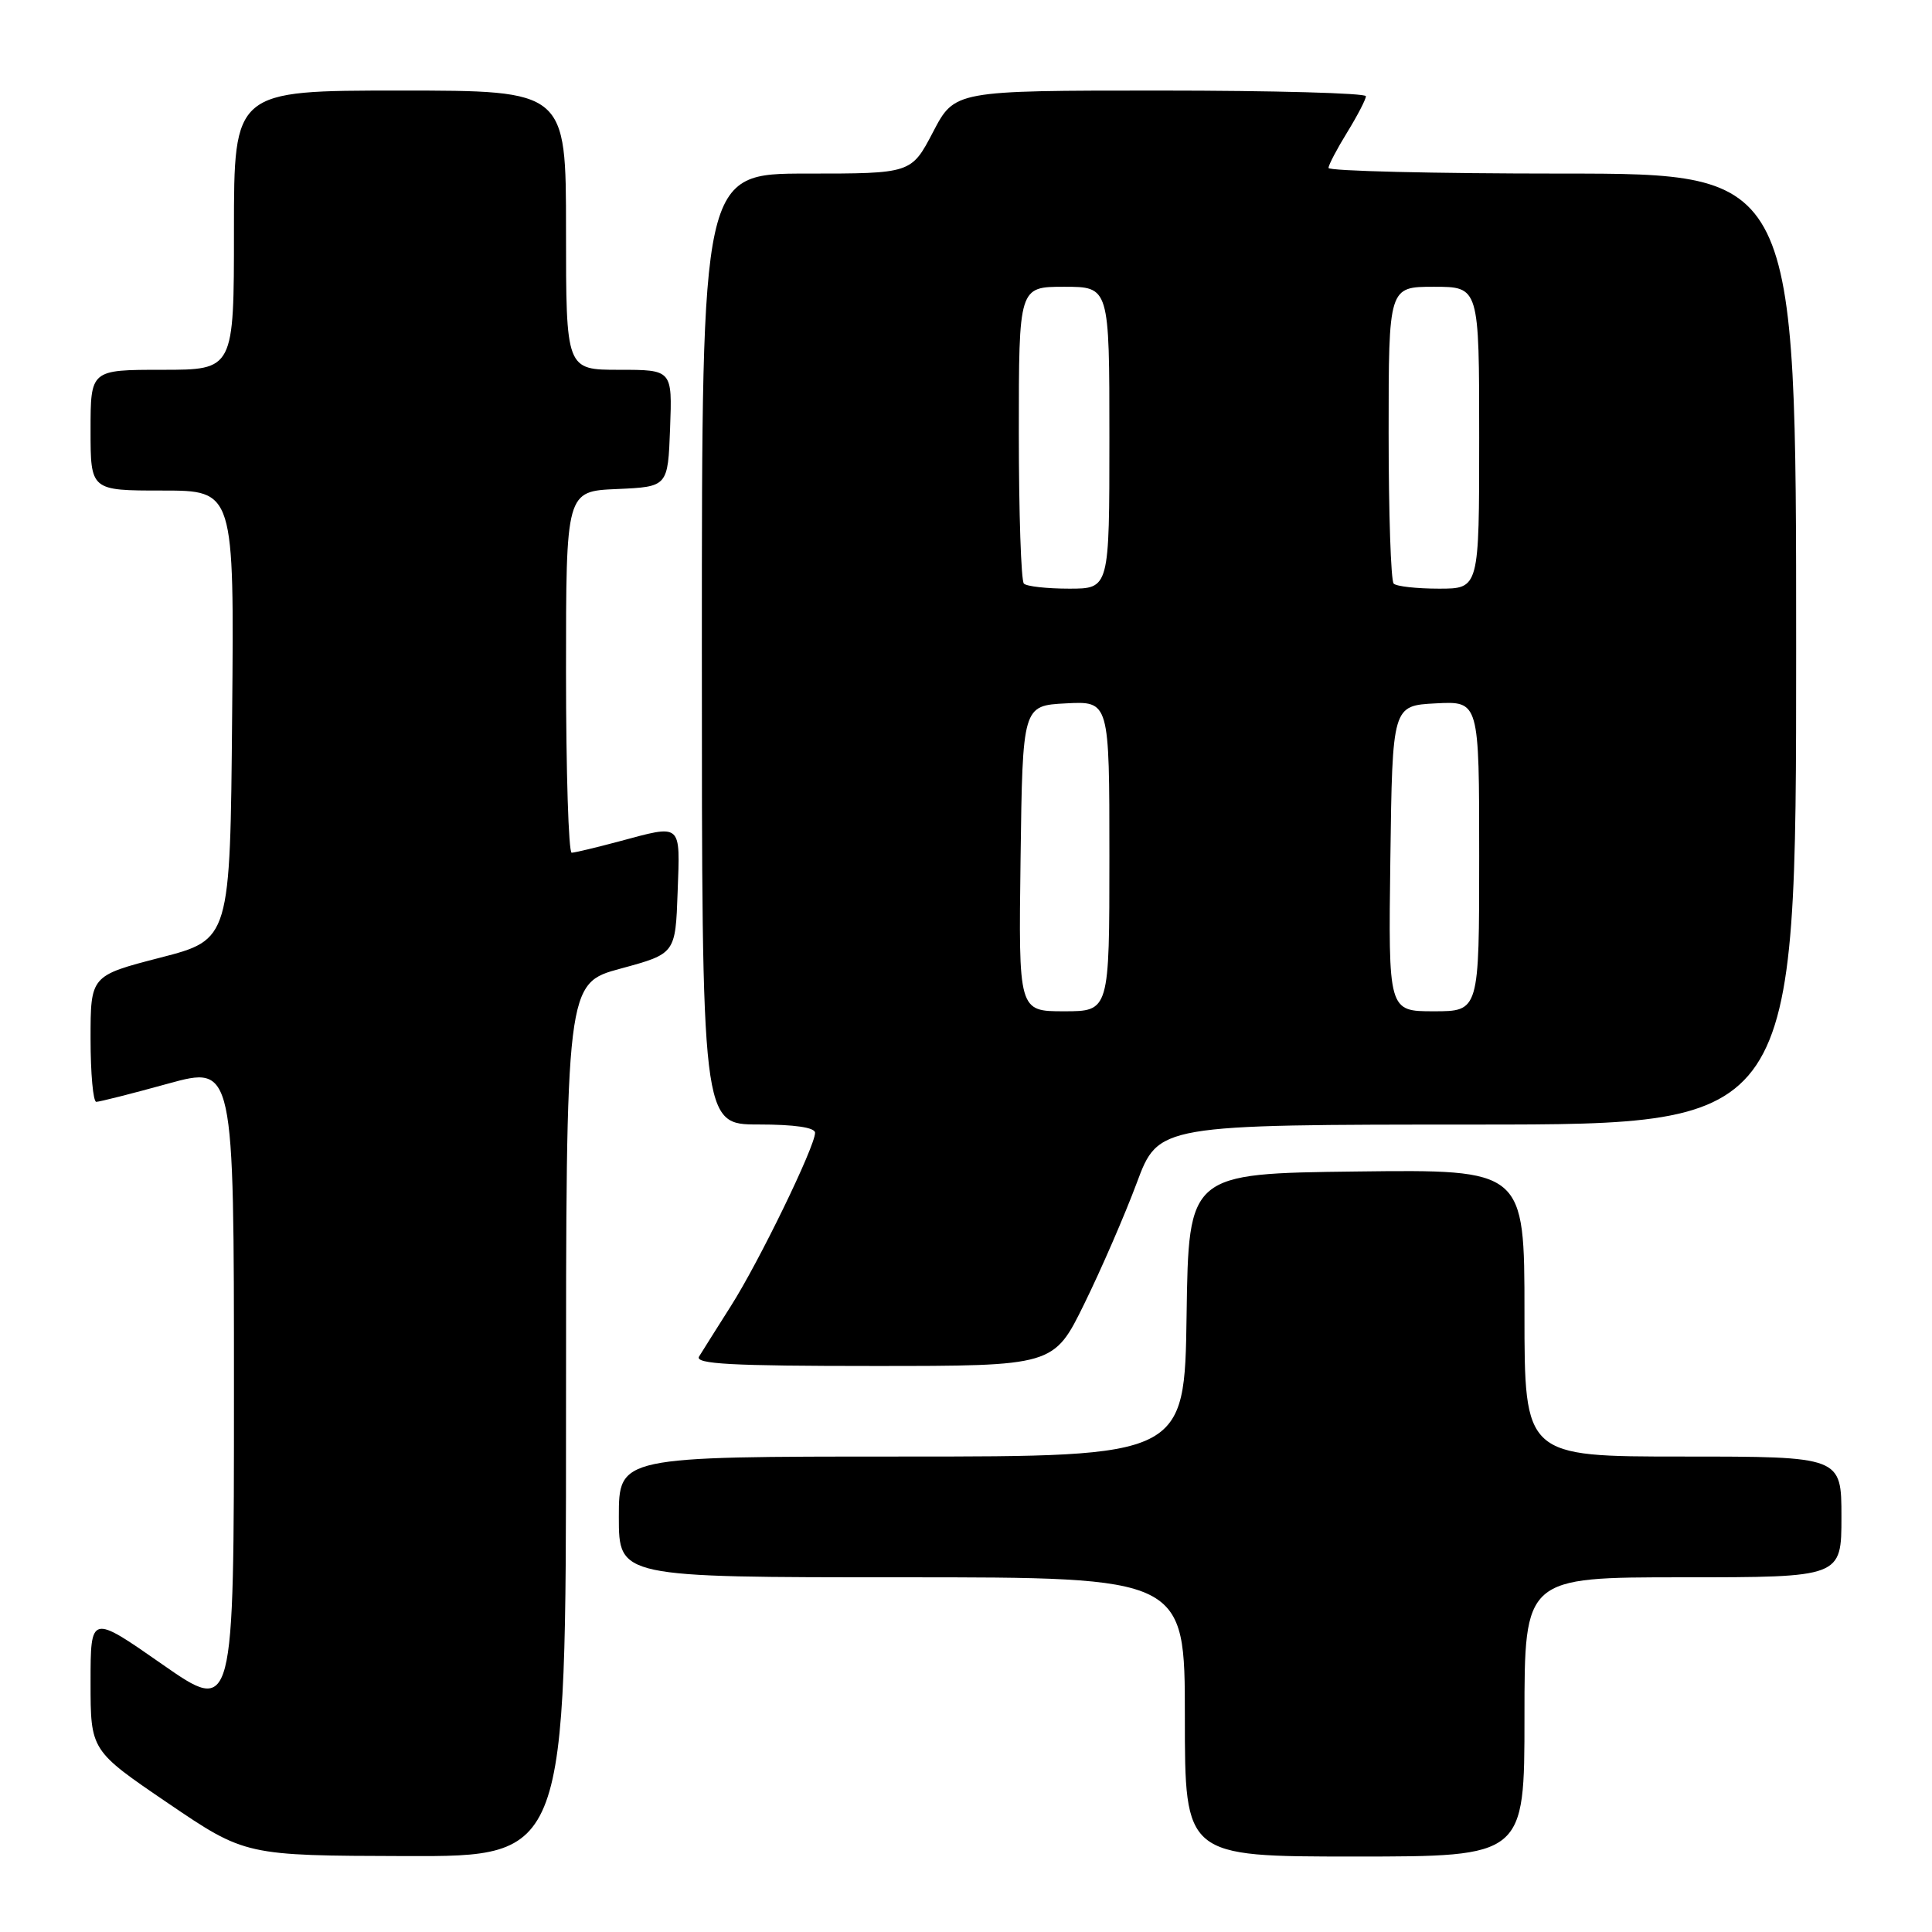 <?xml version="1.0" encoding="UTF-8" standalone="no"?>
<!DOCTYPE svg PUBLIC "-//W3C//DTD SVG 1.1//EN" "http://www.w3.org/Graphics/SVG/1.1/DTD/svg11.dtd" >
<svg xmlns="http://www.w3.org/2000/svg" xmlns:xlink="http://www.w3.org/1999/xlink" version="1.1" viewBox="0 0 256 256">
 <g >
 <path fill="currentColor"
d=" M 75.00 188.15 C 75.00 130.30 75.00 130.30 82.25 128.34 C 89.50 126.37 89.50 126.37 89.79 118.19 C 90.12 108.95 90.45 109.23 82.00 111.50 C 78.97 112.31 76.16 112.98 75.75 112.99 C 75.34 112.99 75.00 102.22 75.00 89.05 C 75.00 65.09 75.00 65.09 81.75 64.80 C 88.50 64.50 88.50 64.50 88.79 56.75 C 89.08 49.00 89.08 49.00 82.04 49.00 C 75.00 49.00 75.00 49.00 75.00 30.50 C 75.00 12.00 75.00 12.00 53.00 12.00 C 31.00 12.00 31.00 12.00 31.00 30.50 C 31.00 49.00 31.00 49.00 21.50 49.00 C 12.00 49.00 12.00 49.00 12.00 57.00 C 12.00 65.00 12.00 65.00 21.51 65.00 C 31.03 65.00 31.03 65.00 30.76 94.75 C 30.50 124.50 30.50 124.50 21.25 126.89 C 12.00 129.28 12.00 129.28 12.00 137.64 C 12.00 142.24 12.34 146.00 12.76 146.00 C 13.17 146.00 17.45 144.92 22.26 143.59 C 31.00 141.19 31.00 141.19 31.00 184.17 C 31.00 227.15 31.00 227.15 21.50 220.53 C 12.00 213.90 12.00 213.90 12.00 222.93 C 12.00 231.95 12.00 231.95 22.25 238.92 C 32.50 245.88 32.50 245.88 53.75 245.94 C 75.00 246.00 75.00 246.00 75.00 188.15 Z  M 202.00 227.50 C 202.00 209.00 202.00 209.00 223.00 209.00 C 244.00 209.00 244.00 209.00 244.00 201.00 C 244.00 193.00 244.00 193.00 223.00 193.00 C 202.00 193.00 202.00 193.00 202.00 173.98 C 202.00 154.96 202.00 154.96 179.75 155.23 C 157.50 155.50 157.50 155.50 157.23 174.25 C 156.96 193.00 156.96 193.00 119.48 193.00 C 82.00 193.00 82.00 193.00 82.00 201.00 C 82.00 209.00 82.00 209.00 119.50 209.00 C 157.00 209.00 157.00 209.00 157.00 227.50 C 157.00 246.00 157.00 246.00 179.50 246.00 C 202.00 246.00 202.00 246.00 202.00 227.50 Z  M 143.68 172.75 C 145.91 168.21 149.03 161.02 150.62 156.76 C 153.50 149.02 153.50 149.02 195.75 149.01 C 238.00 149.00 238.00 149.00 238.00 86.00 C 238.00 23.00 238.00 23.00 207.00 23.00 C 189.95 23.00 176.01 22.66 176.03 22.25 C 176.05 21.84 177.17 19.70 178.53 17.50 C 179.88 15.30 180.99 13.16 180.99 12.75 C 181.00 12.34 168.74 12.00 153.75 12.00 C 126.50 12.00 126.50 12.00 123.63 17.50 C 120.75 23.00 120.75 23.00 106.88 23.00 C 93.00 23.00 93.00 23.00 93.00 86.00 C 93.00 149.00 93.00 149.00 100.50 149.00 C 105.30 149.00 108.00 149.40 108.00 150.10 C 108.00 151.91 100.58 167.19 96.85 173.05 C 94.95 176.05 93.05 179.06 92.63 179.75 C 92.04 180.74 96.92 181.00 115.76 181.00 C 139.63 181.00 139.63 181.00 143.68 172.75 Z  M 135.23 113.75 C 135.50 93.50 135.50 93.50 141.25 93.20 C 147.00 92.90 147.00 92.90 147.00 113.45 C 147.00 134.00 147.00 134.00 140.98 134.00 C 134.96 134.00 134.96 134.00 135.23 113.75 Z  M 184.23 113.75 C 184.50 93.50 184.50 93.50 190.25 93.20 C 196.00 92.90 196.00 92.90 196.00 113.45 C 196.00 134.00 196.00 134.00 189.98 134.00 C 183.96 134.00 183.96 134.00 184.23 113.75 Z  M 135.67 77.33 C 135.30 76.97 135.00 67.97 135.00 57.33 C 135.00 38.00 135.00 38.00 141.00 38.00 C 147.00 38.00 147.00 38.00 147.00 58.00 C 147.00 78.00 147.00 78.00 141.67 78.00 C 138.73 78.00 136.03 77.70 135.67 77.33 Z  M 184.67 77.33 C 184.30 76.97 184.00 67.97 184.00 57.33 C 184.00 38.00 184.00 38.00 190.00 38.00 C 196.00 38.00 196.00 38.00 196.00 58.00 C 196.00 78.00 196.00 78.00 190.67 78.00 C 187.73 78.00 185.03 77.70 184.67 77.33 Z "/>
</g>
</svg>